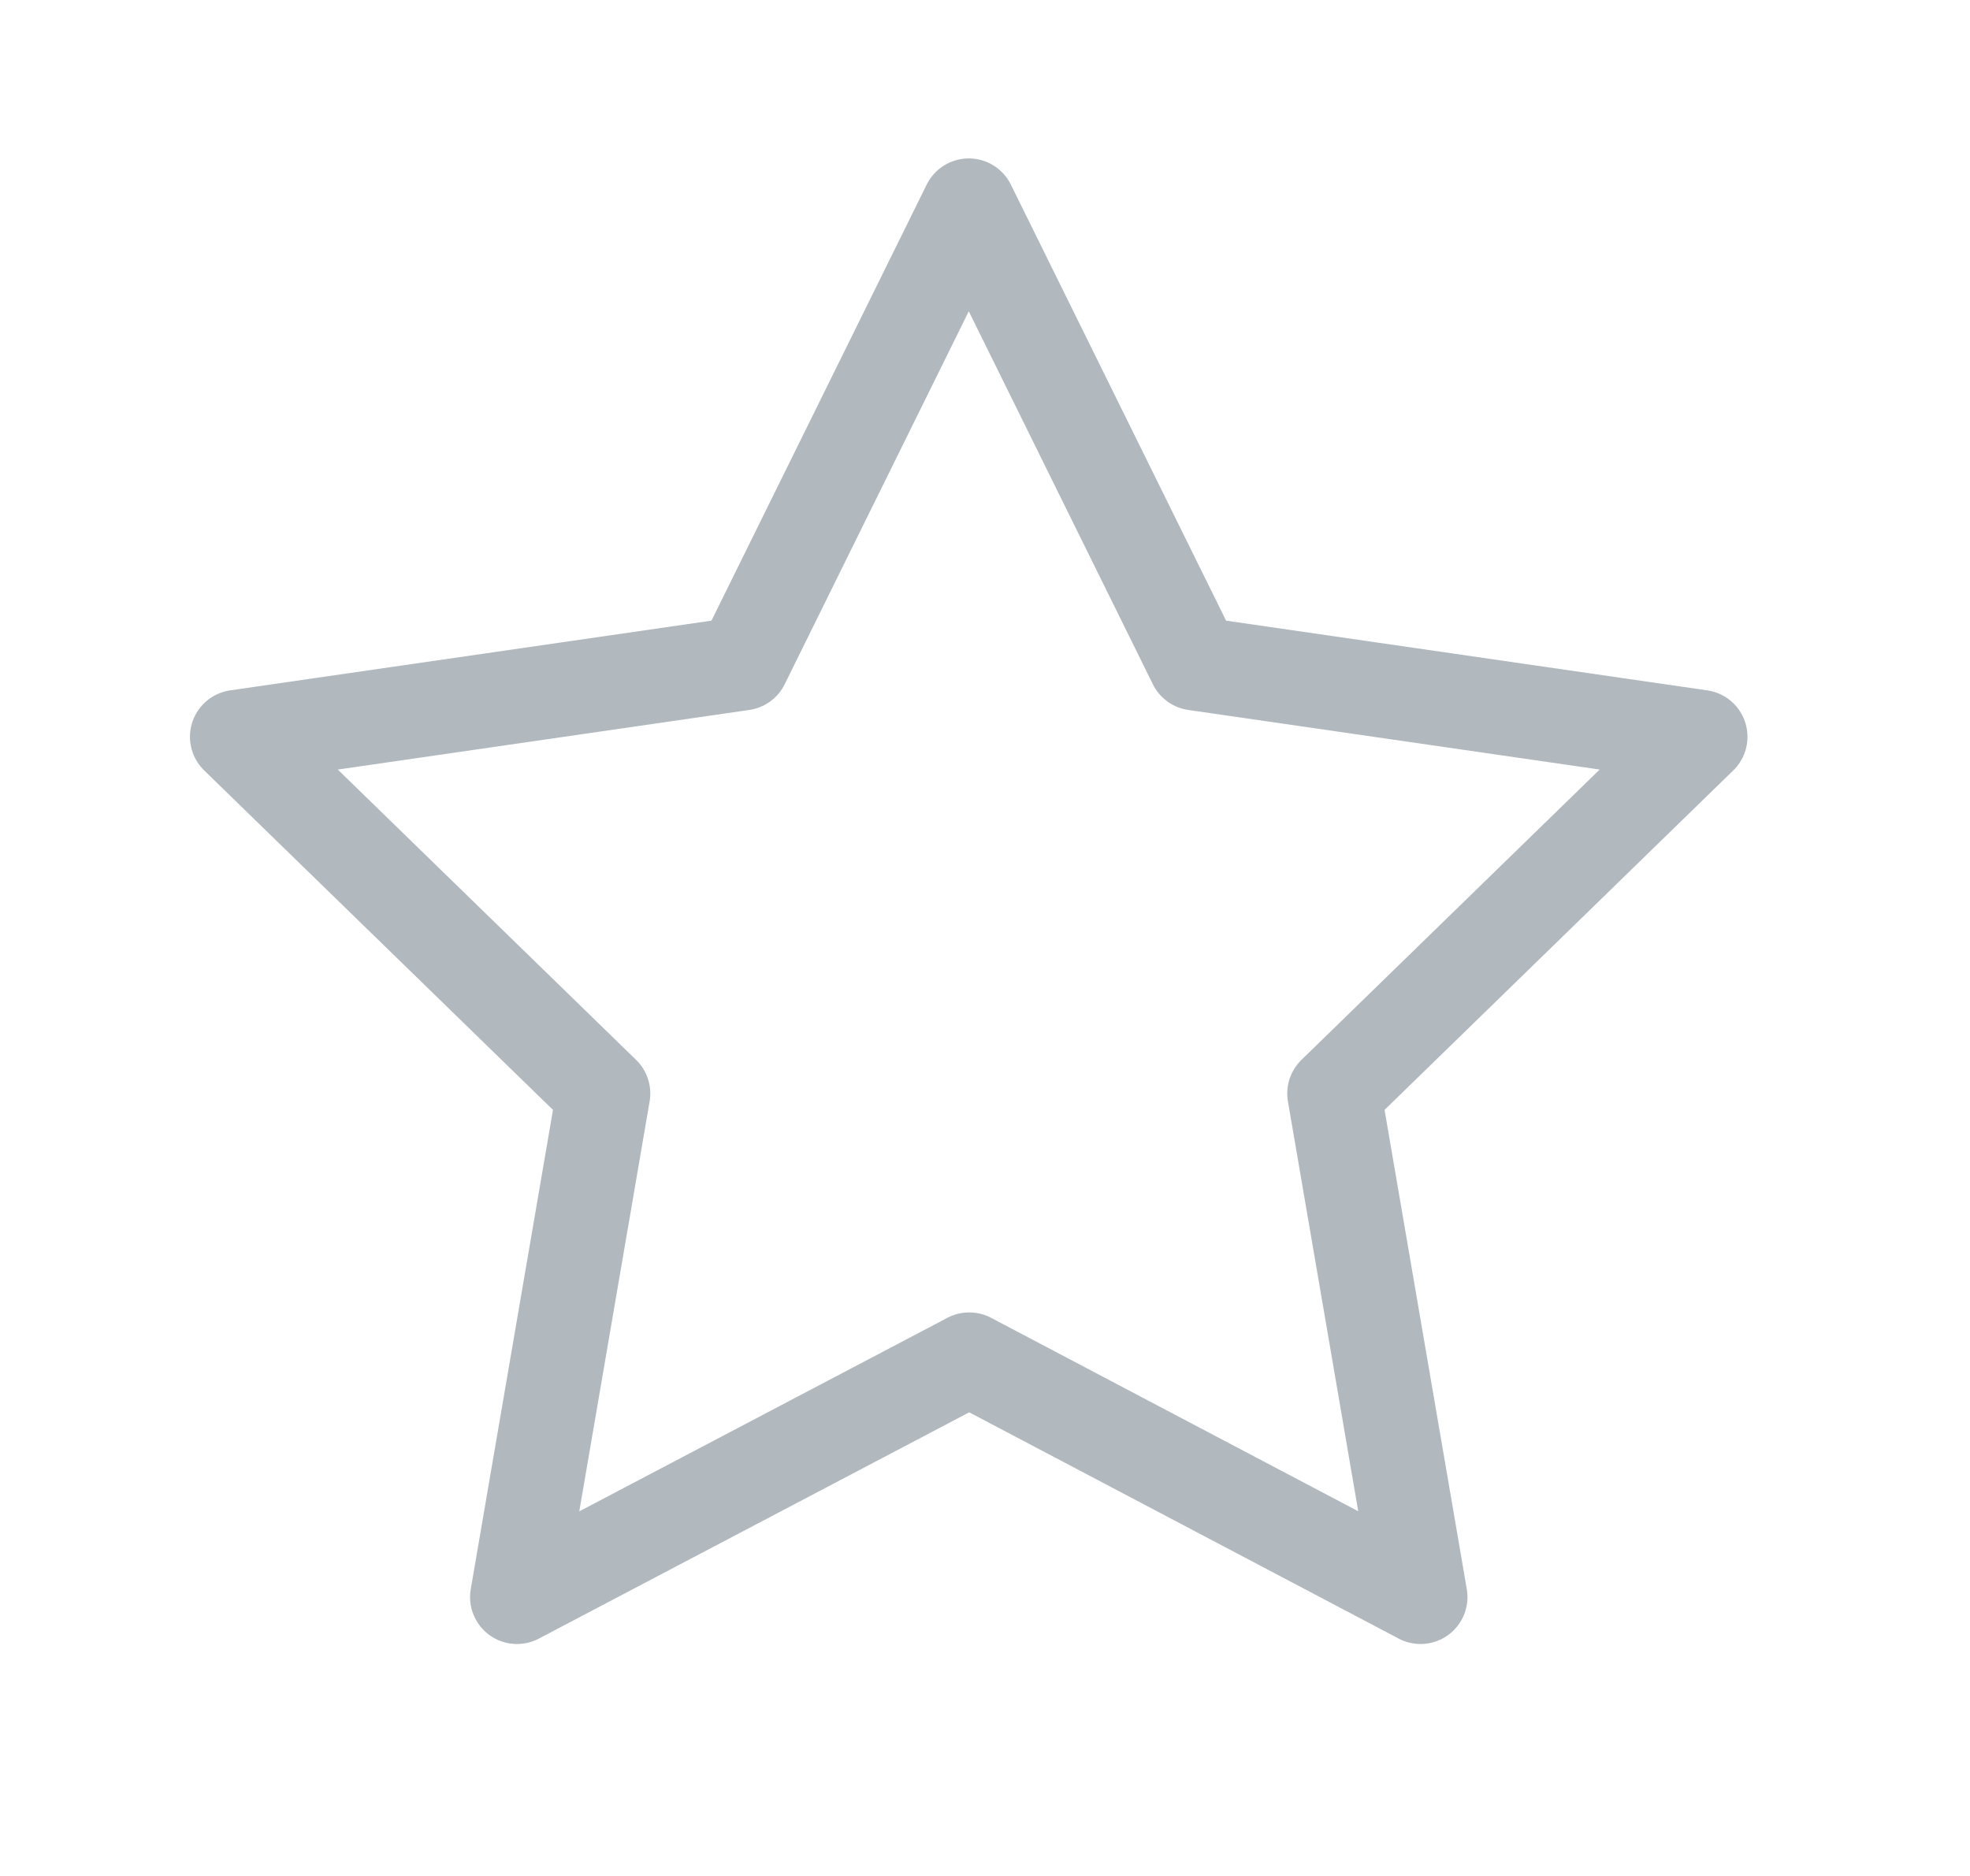 <svg width="21" height="20" viewBox="0 0 21 20" fill="none" xmlns="http://www.w3.org/2000/svg">
<path d="M10.332 14.492L5.511 17.027L6.432 11.658L2.525 7.855L7.916 7.074L10.327 2.189L12.738 7.074L18.128 7.855L14.222 11.658L15.143 17.027L10.332 14.492Z" stroke="#B1B8BE" stroke-linecap="round" stroke-linejoin="round"/>
</svg>
